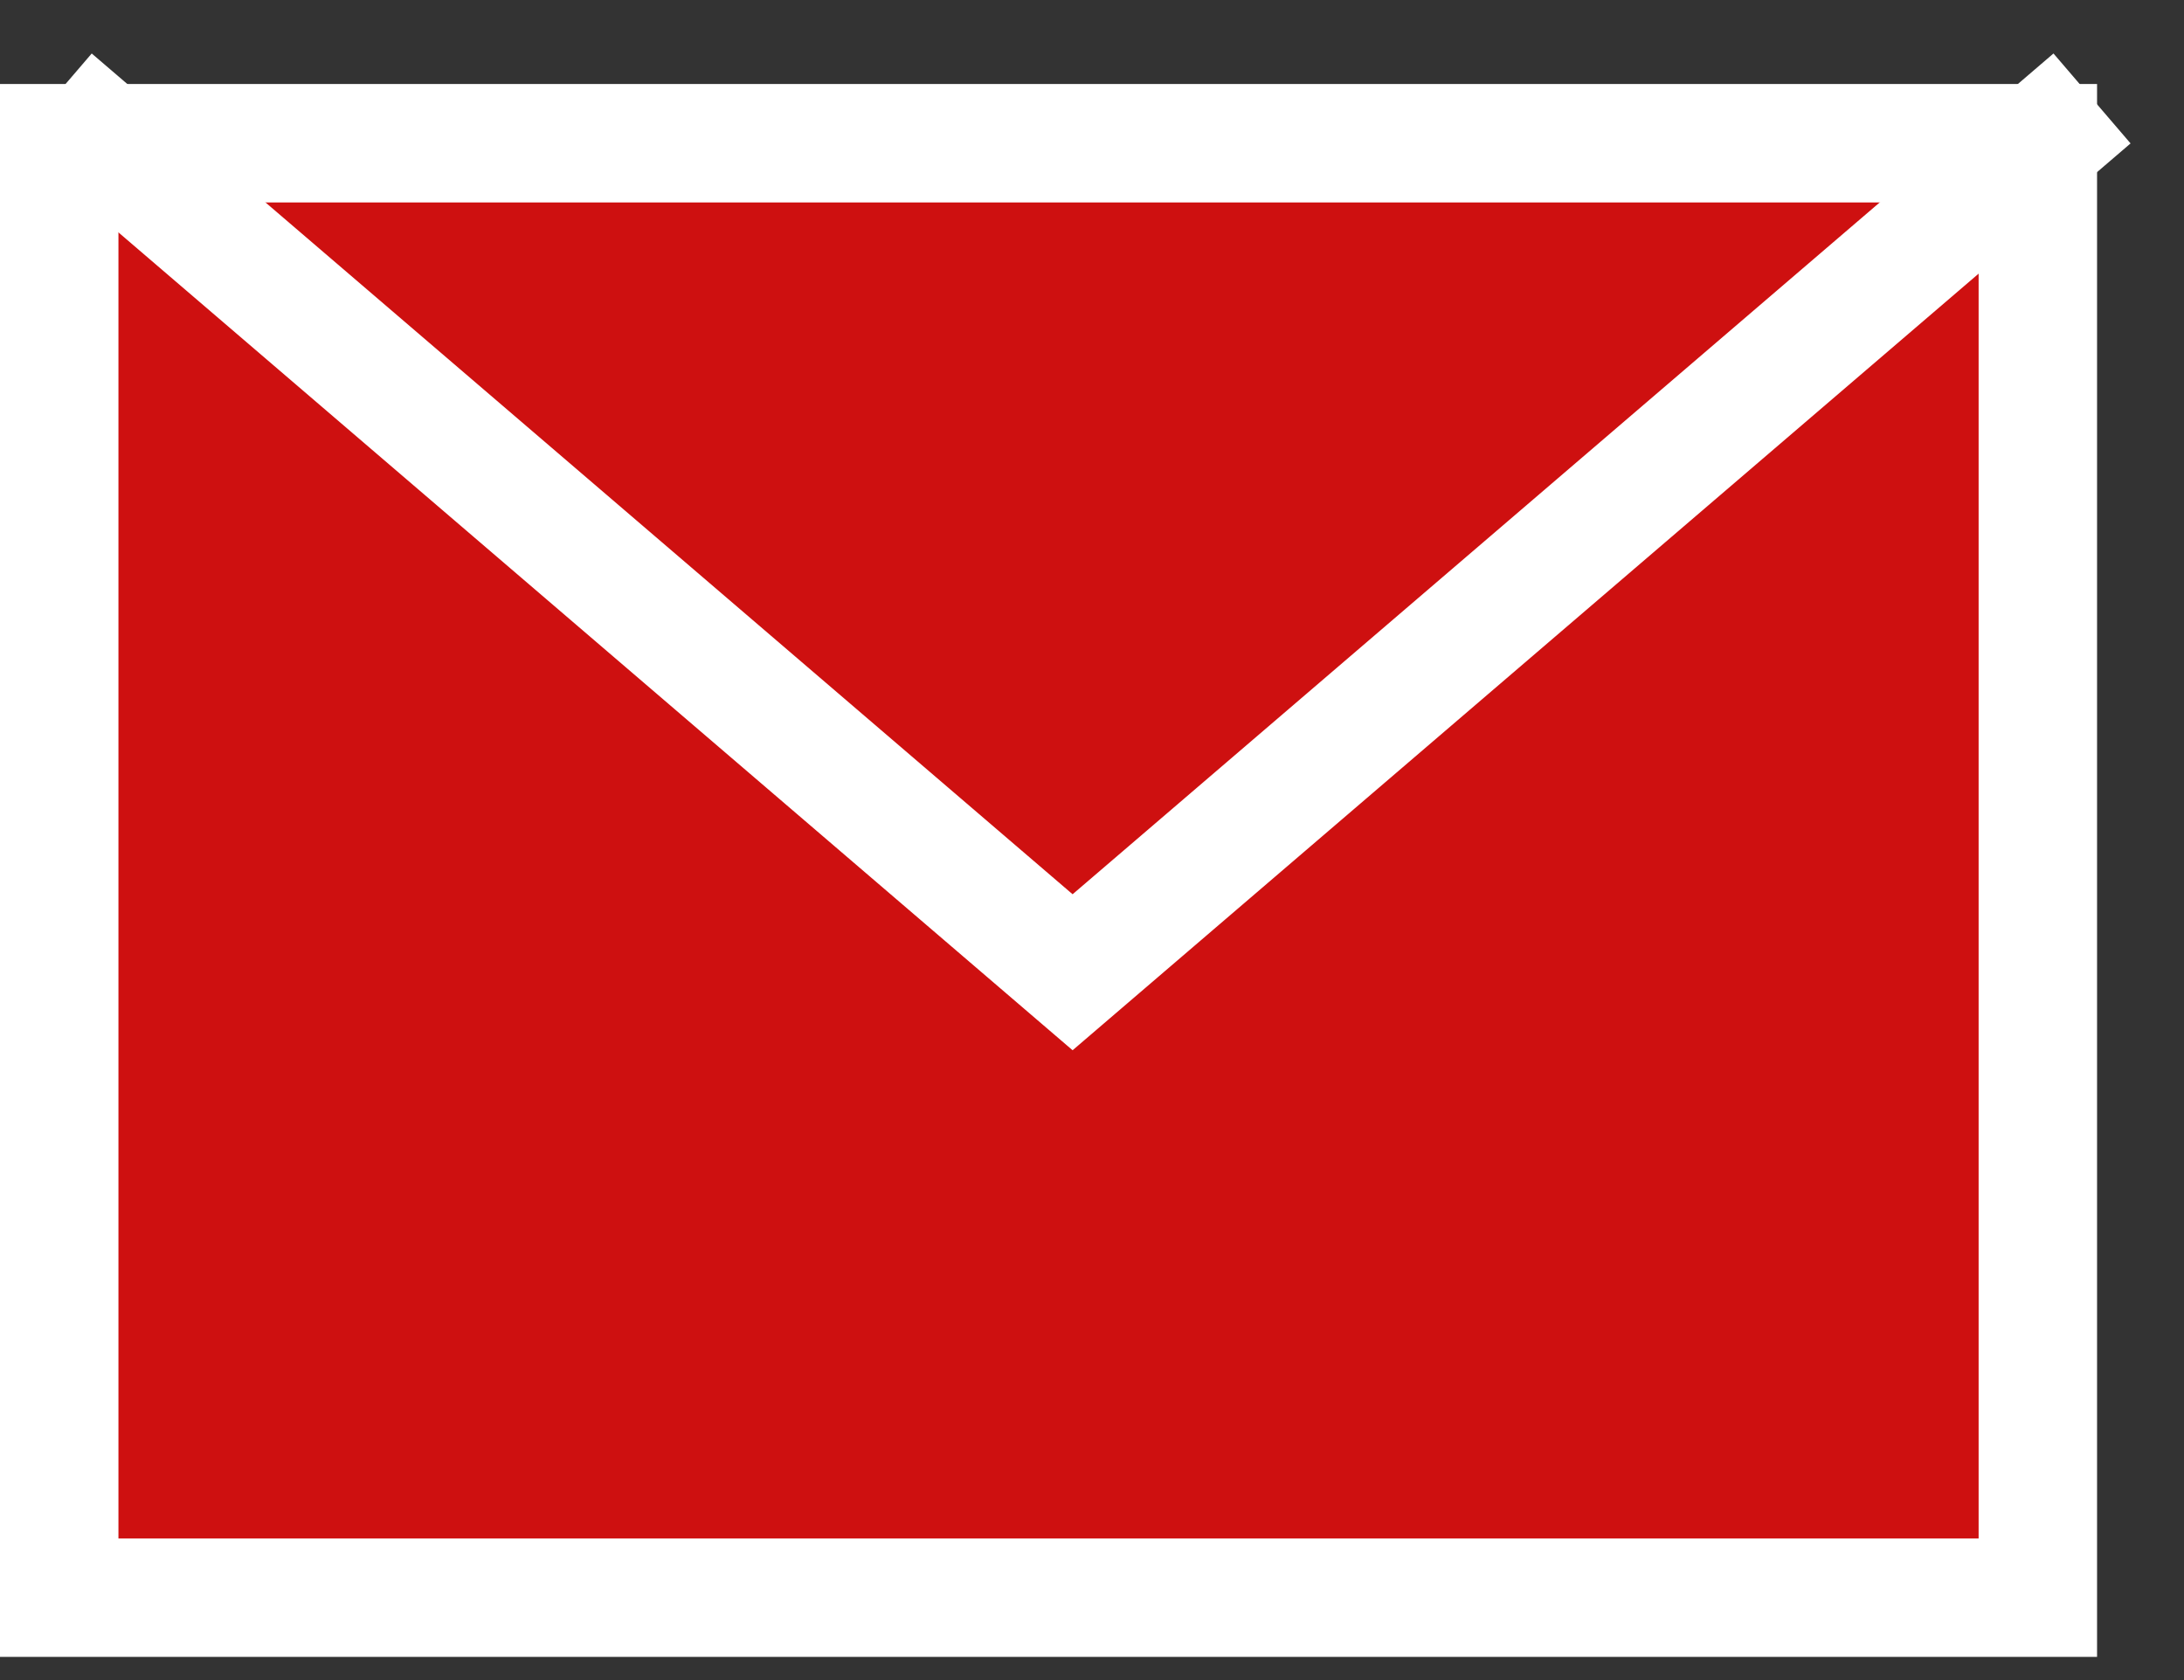 <svg width="26" height="20" viewBox="0 0 26 20" fill="none" xmlns="http://www.w3.org/2000/svg">
<rect x="0" y="0" width="26" height="20" fill="#333333" stroke="none"/>
<rect x="0.705" y="1.705" width="23.555" height="17.314" fill="#CE1010" stroke="white" stroke-width="1.41"/>
<path d="M0.633 1.172L12.769 11.574L24.905 1.172" stroke="white" stroke-width="1.41"/>
</svg>
